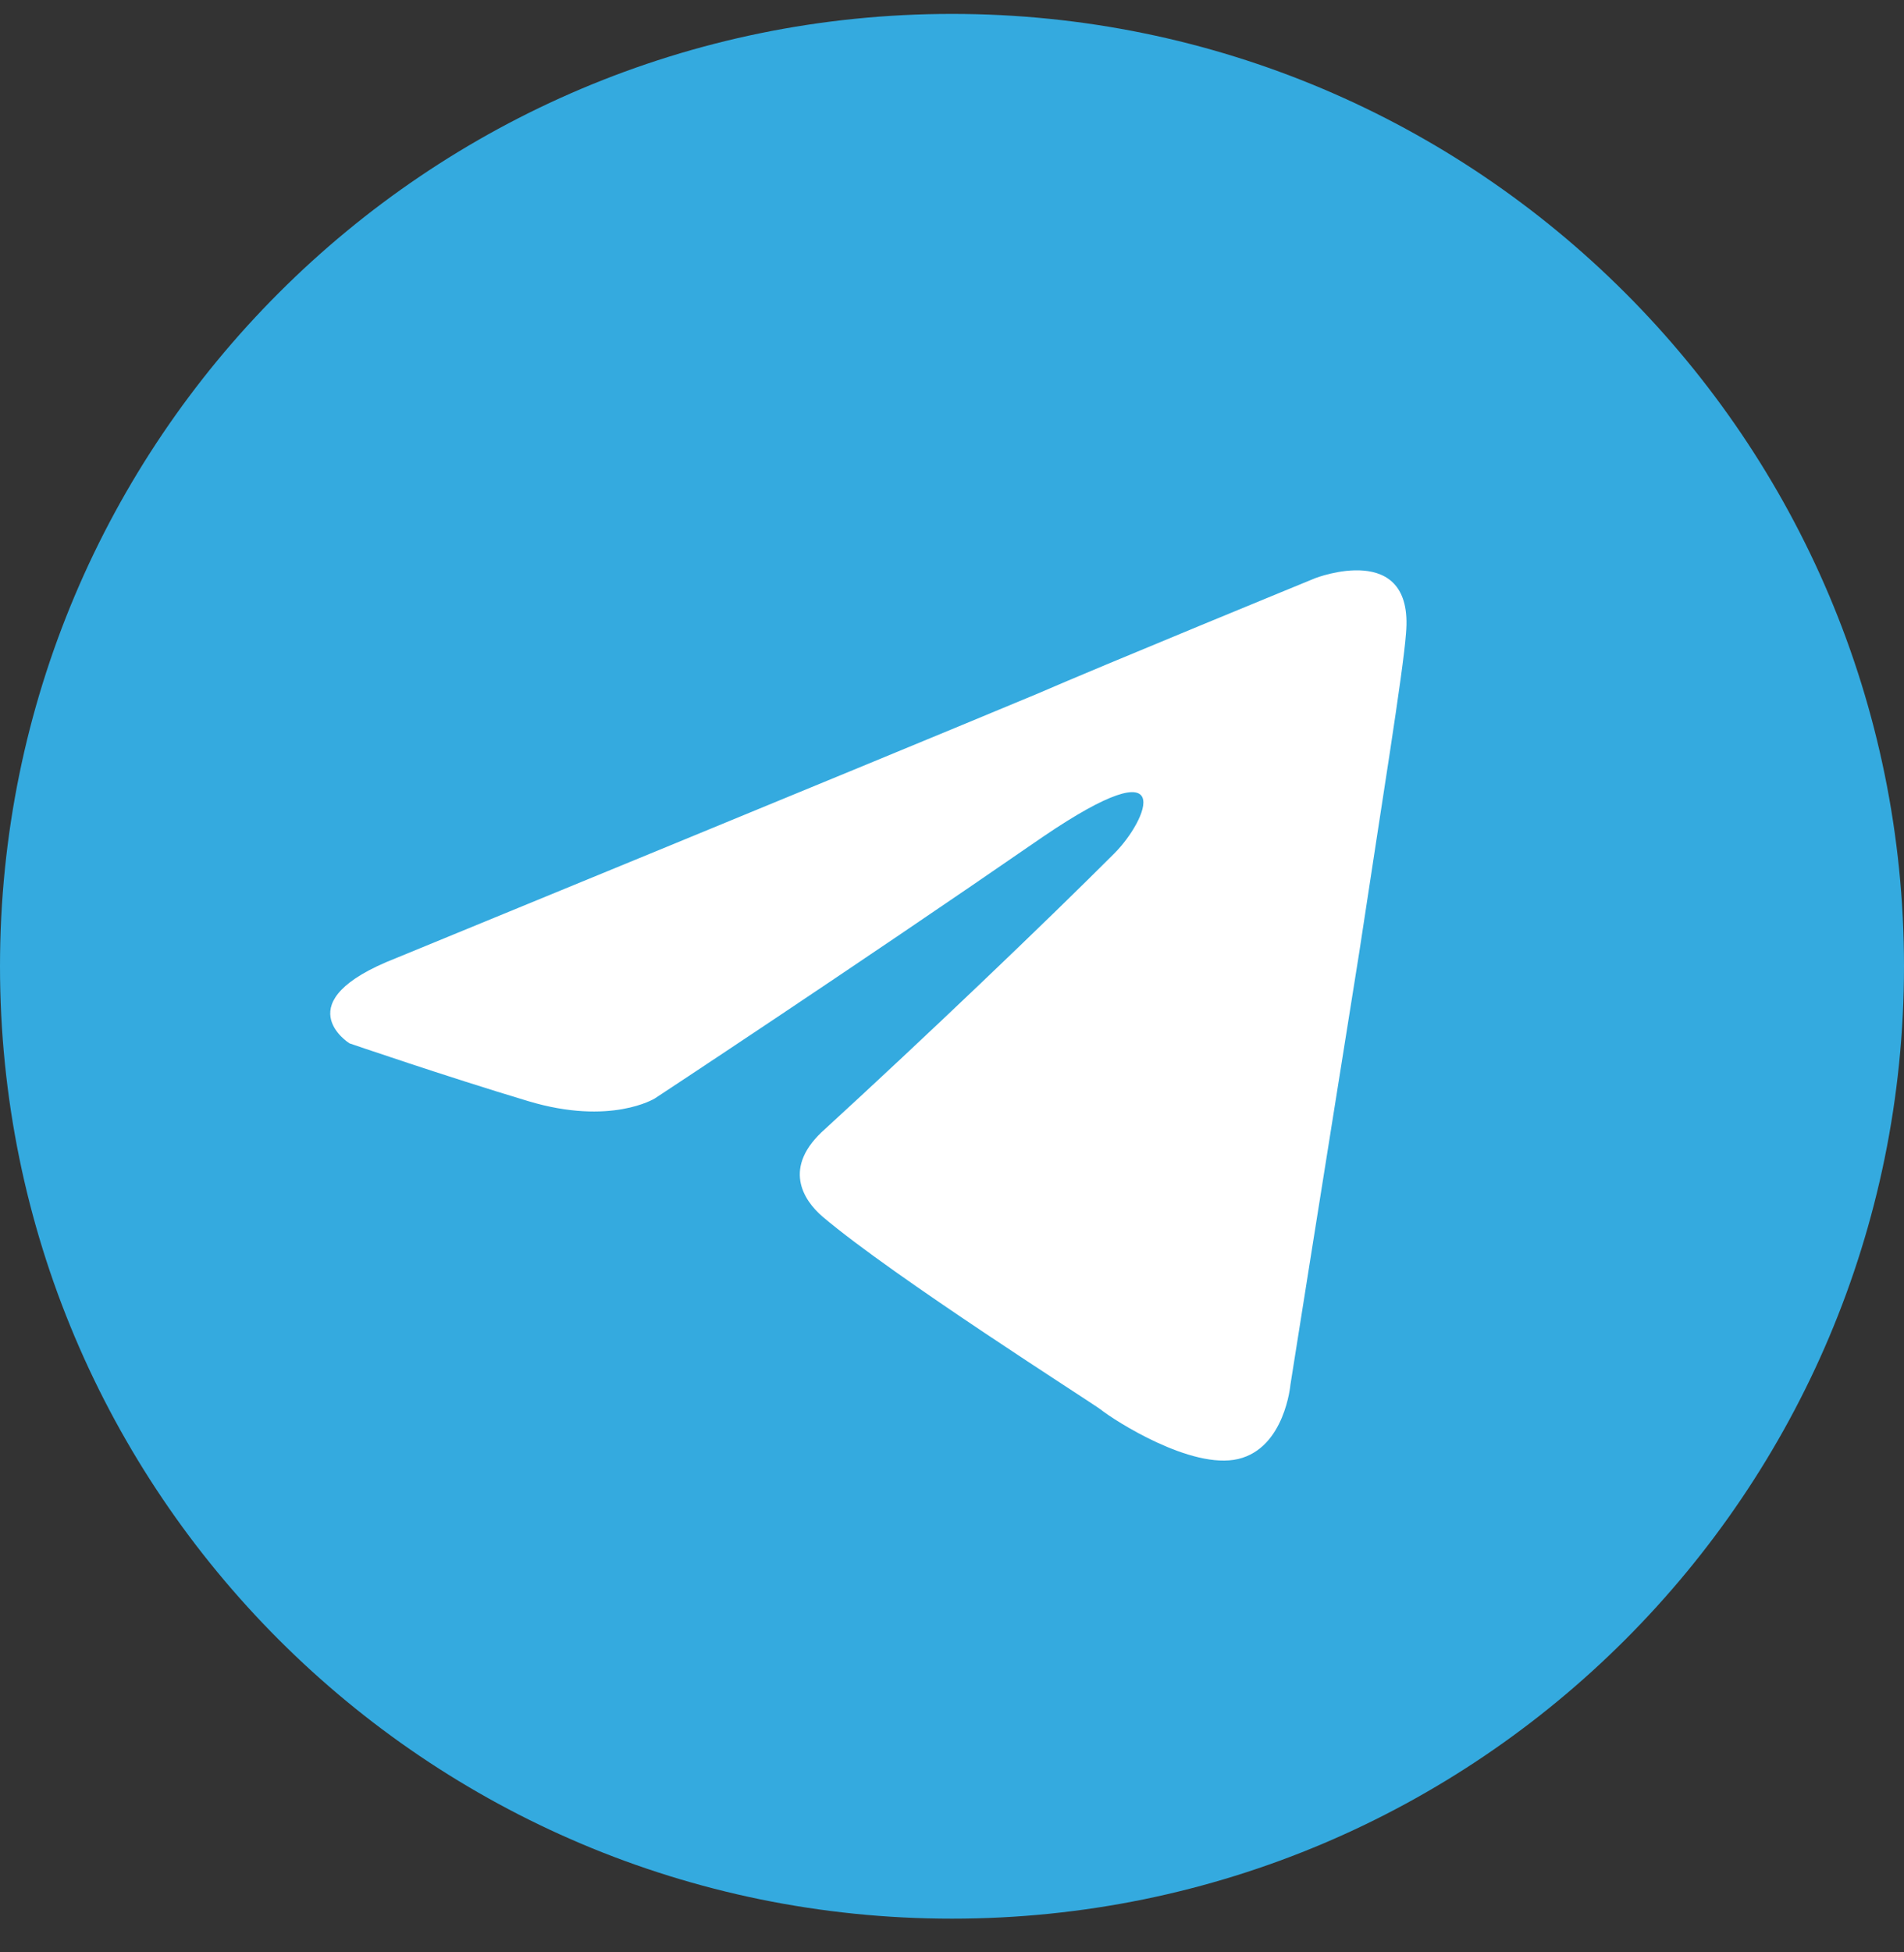 <svg width="40" height="41" viewBox="0 0 40 41" fill="none" xmlns="http://www.w3.org/2000/svg">
<rect x="0" y="0" width="40" height="41" fill="#333333" stroke="none"/>
<g clip-path="url(#clip0_1149_21469)">
<path d="M20 40.292C31.046 40.292 40 31.338 40 20.292C40 9.246 31.046 0.292 20 0.292C8.954 0.292 0 9.246 0 20.292C0 31.338 8.954 40.292 20 40.292Z" fill="#34AADF"/>
<path d="M8.324 20.119C8.324 20.119 18.324 16.015 21.792 14.569C23.121 13.991 27.63 12.142 27.63 12.142C27.63 12.142 29.711 11.332 29.538 13.298C29.48 14.107 29.017 16.939 28.555 20.003C27.861 24.338 27.11 29.078 27.11 29.078C27.11 29.078 26.994 30.407 26.012 30.639C25.029 30.87 23.41 29.829 23.121 29.598C22.89 29.425 18.786 26.824 17.283 25.552C16.879 25.205 16.416 24.512 17.341 23.702C19.422 21.795 21.907 19.425 23.41 17.922C24.104 17.228 24.798 15.61 21.907 17.575C17.803 20.407 13.757 23.067 13.757 23.067C13.757 23.067 12.832 23.645 11.098 23.124C9.364 22.604 7.341 21.91 7.341 21.91C7.341 21.91 5.954 21.043 8.324 20.119Z" fill="white"/>
</g>
<defs>
<clipPath id="clip0_1149_21469">
<rect width="40" height="40" fill="white" transform="translate(0 0.292)"/>
</clipPath>
</defs>
</svg>
